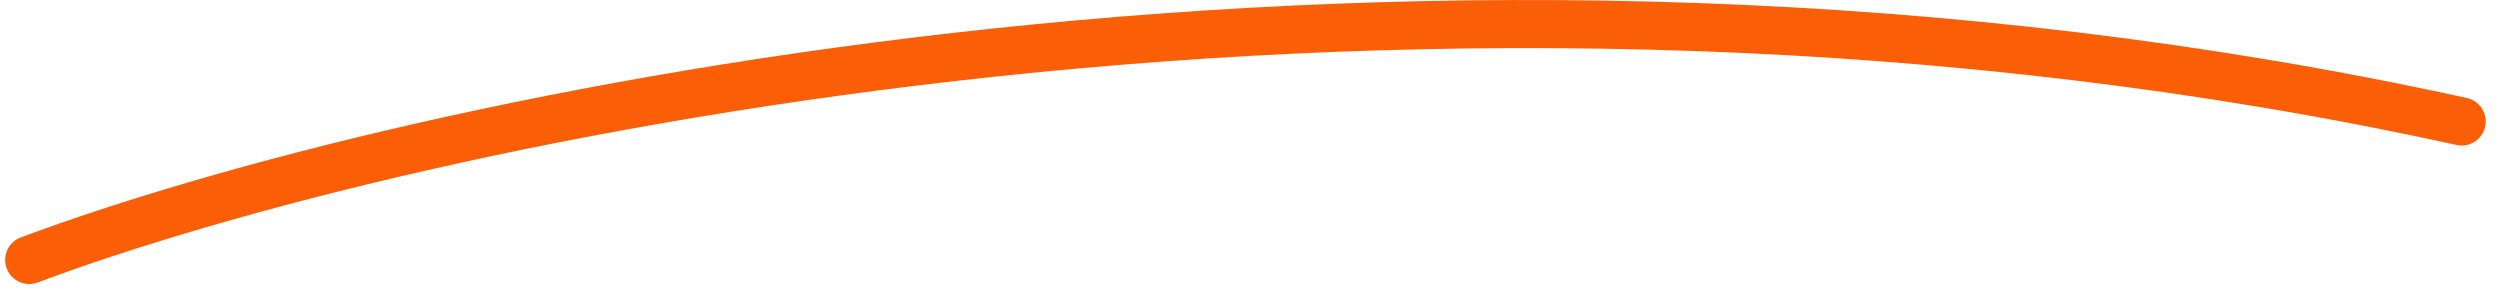 <svg width="104" height="12" viewBox="0 0 104 12" fill="none" xmlns="http://www.w3.org/2000/svg">
<path id="Vector 1137" d="M1.214 10.814C16.927 4.94 59.166 -4.436 102.407 5.054" stroke="#FA5F07" stroke-width="2" stroke-linecap="round"/>
</svg>
